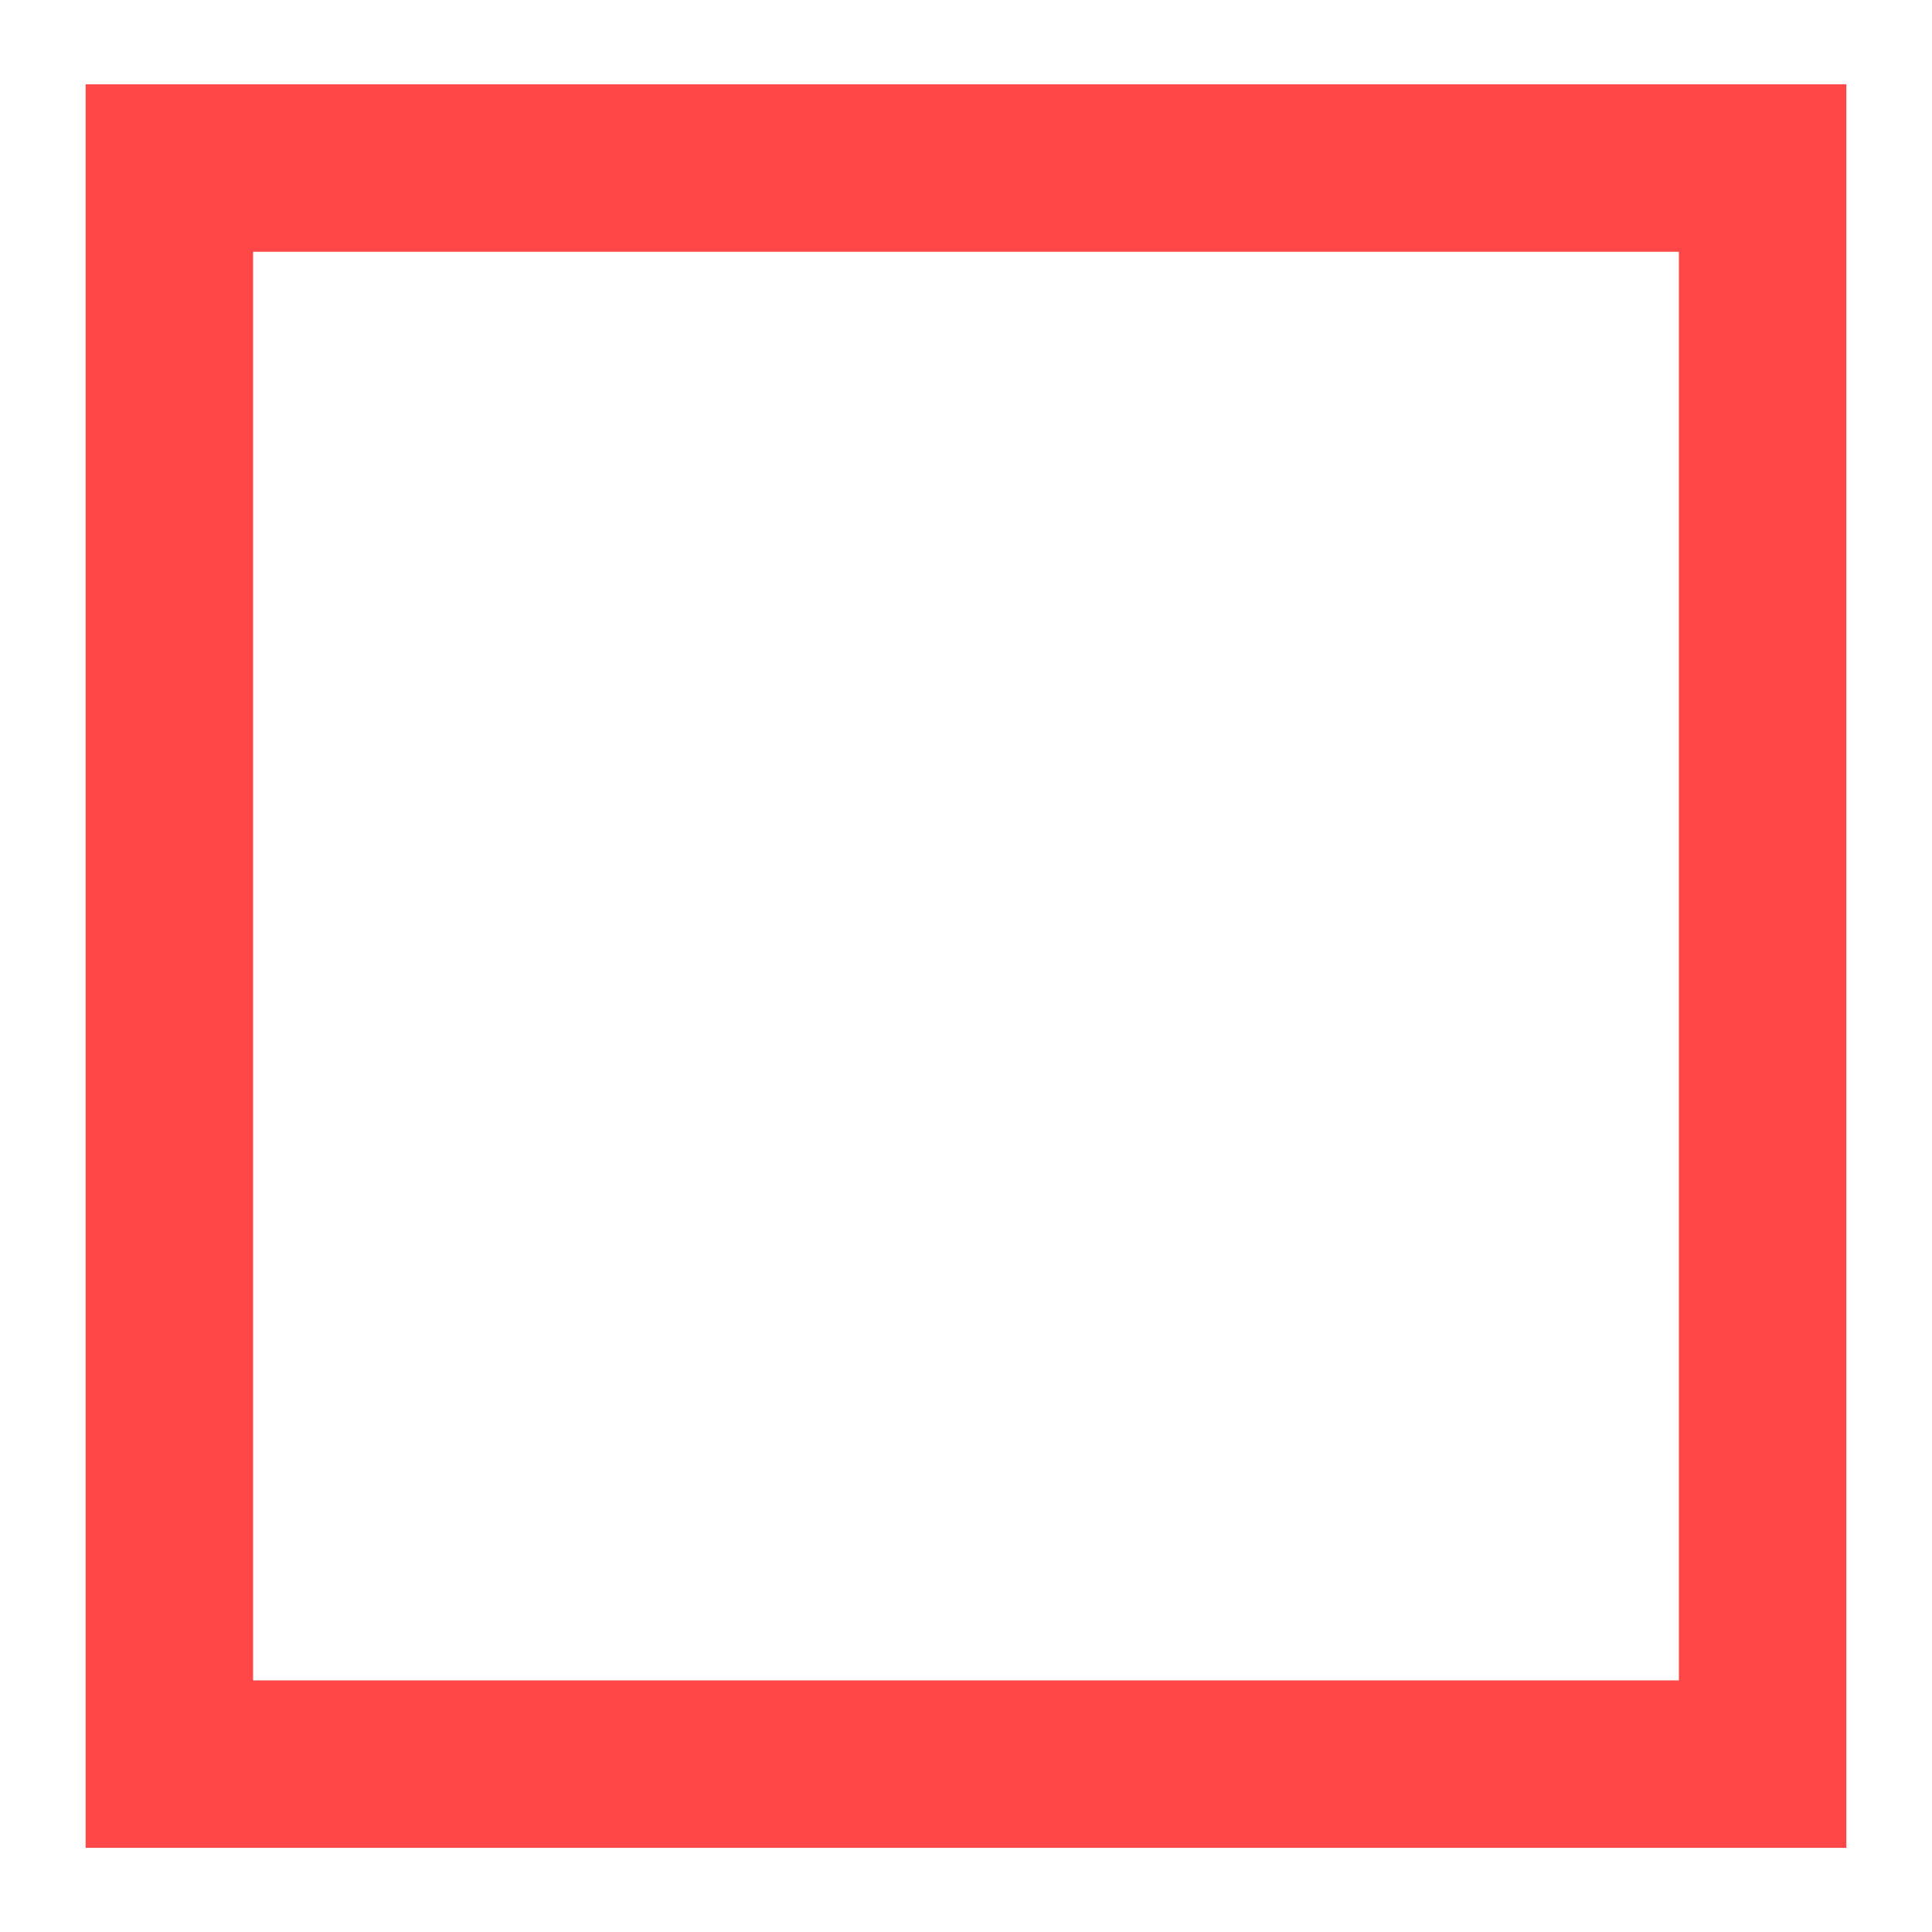 <svg width="126.919" height="126.928" xmlns="http://www.w3.org/2000/svg" version="1.1">
 <g>
  <title>Layer 1</title>
  <rect stroke="#ff4747" fill="none" stroke-width="11" x="11.126" y="11.039" width="104.666" height="104.851" id="svg_5"/>
 </g>

</svg>